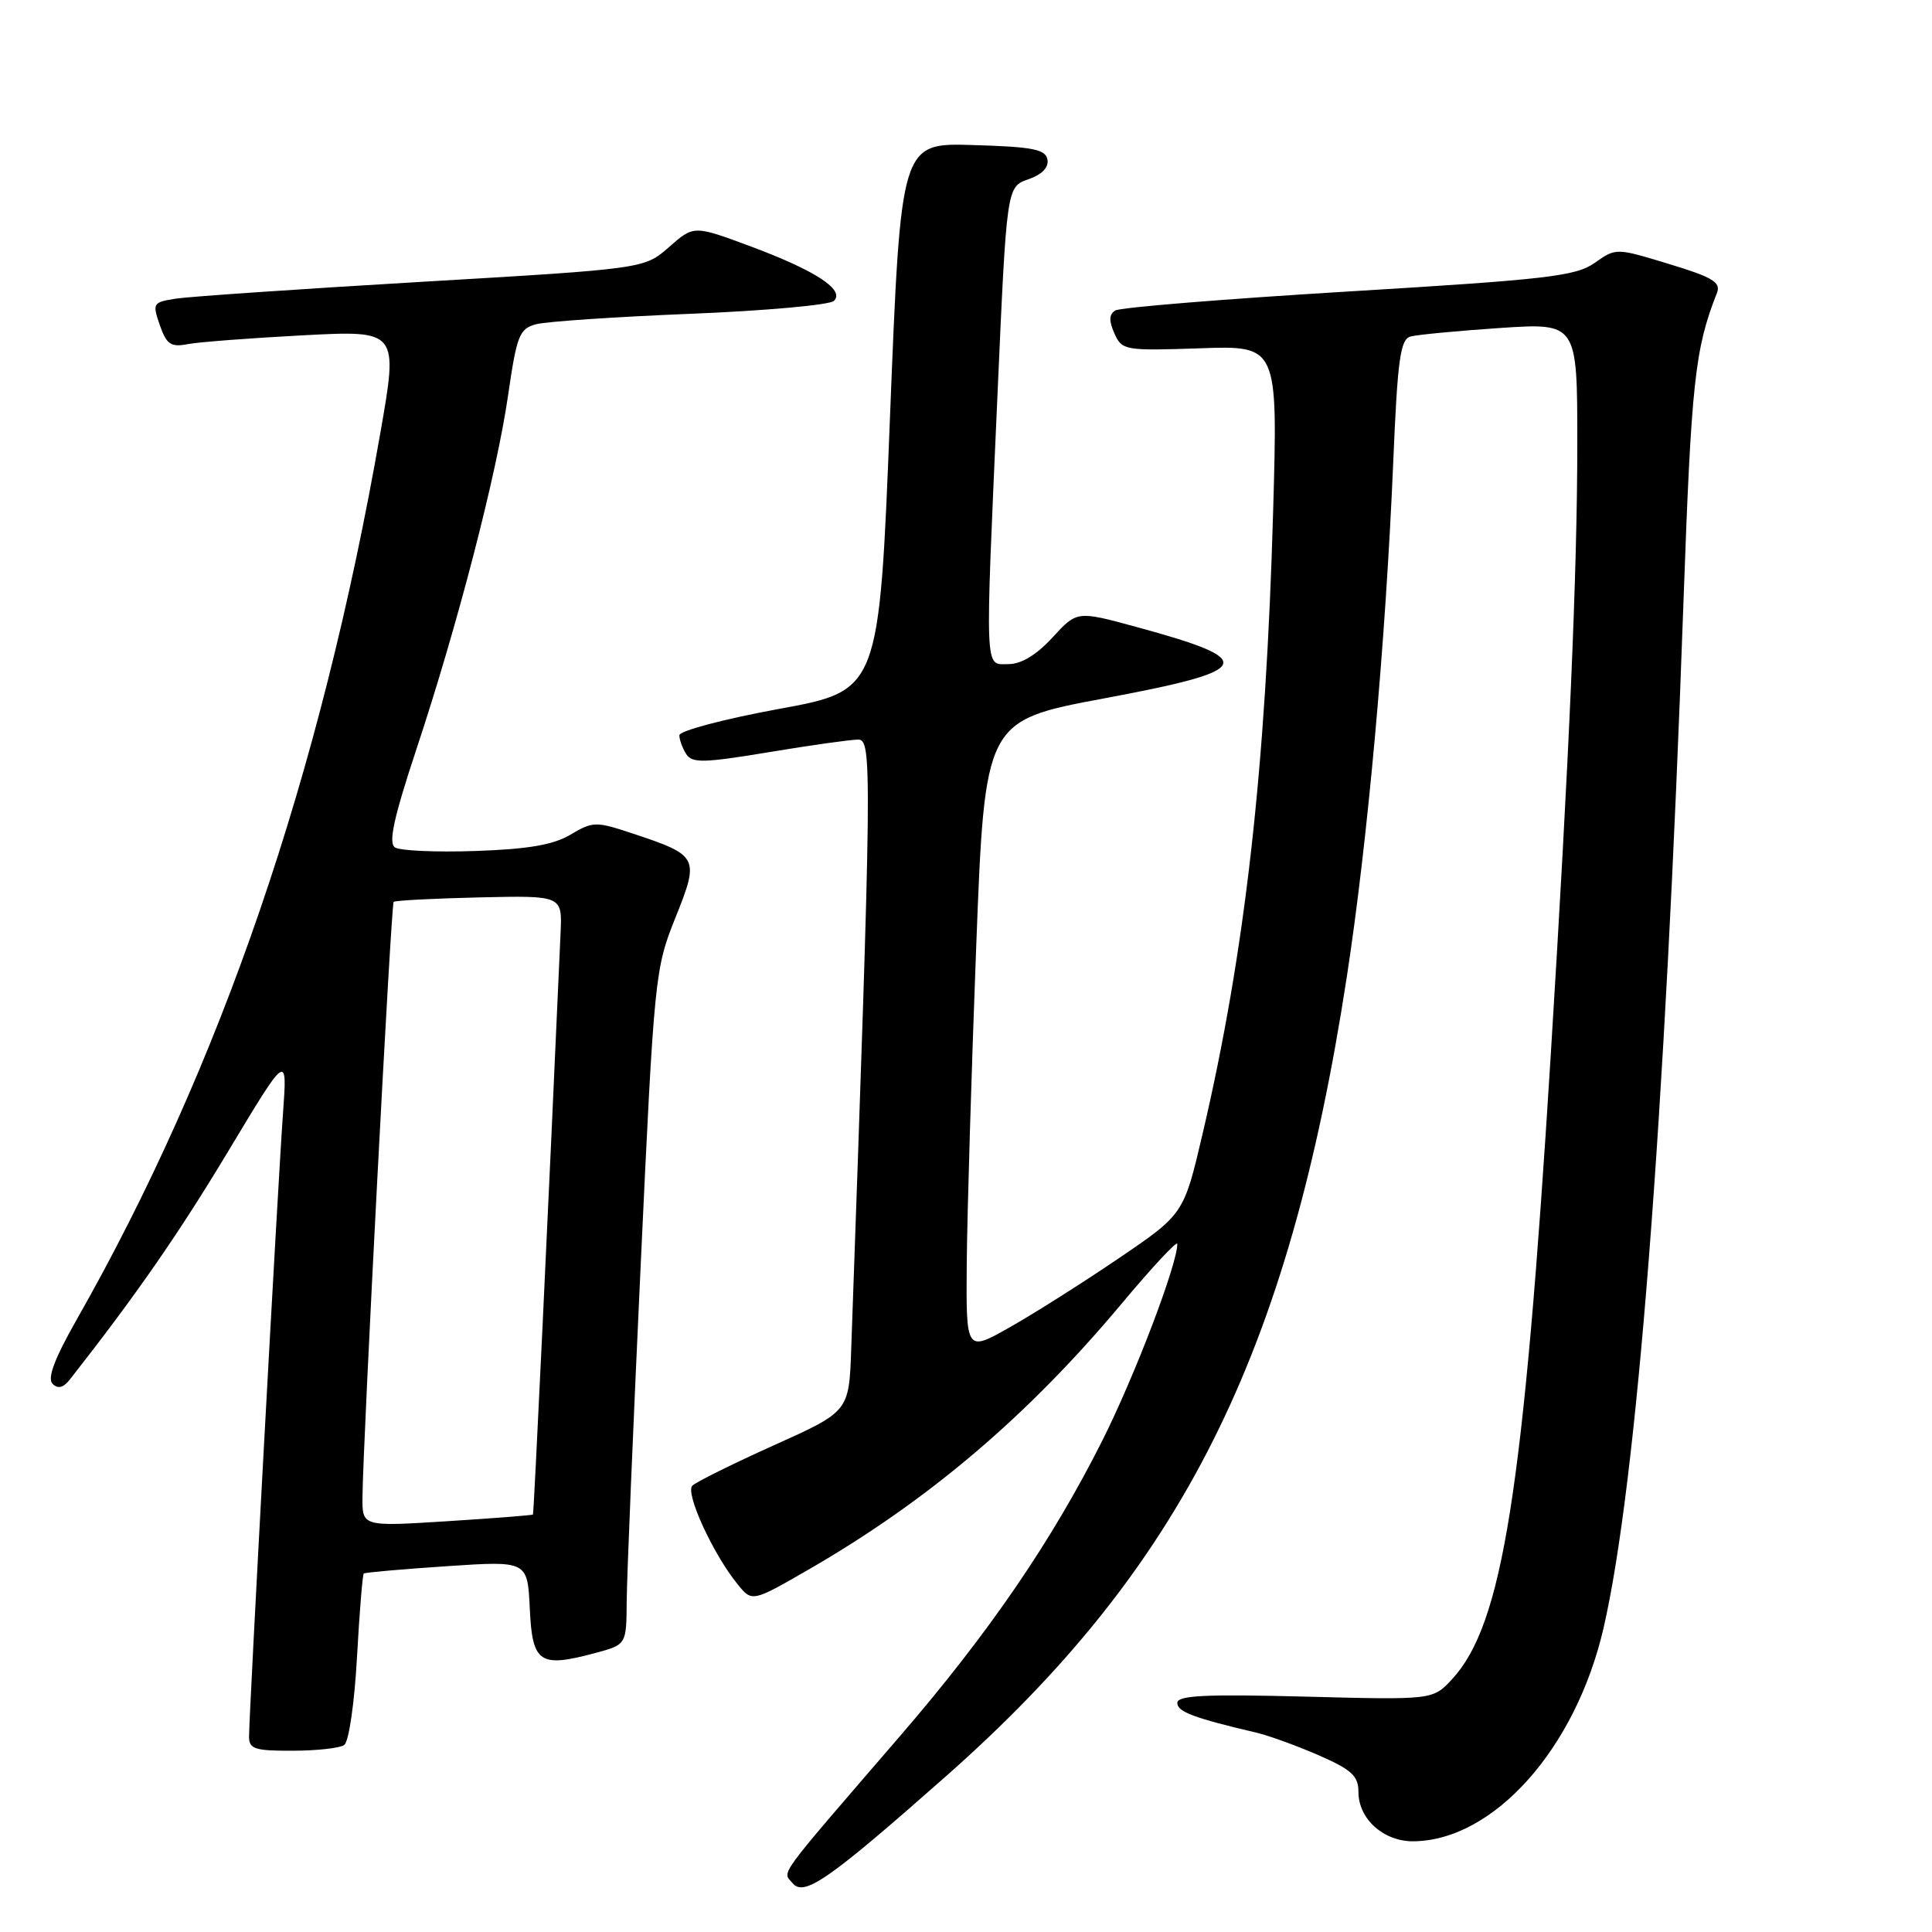 <?xml version="1.0" encoding="UTF-8" standalone="no"?>
<!DOCTYPE svg PUBLIC "-//W3C//DTD SVG 1.1//EN" "http://www.w3.org/Graphics/SVG/1.1/DTD/svg11.dtd" >
<svg xmlns="http://www.w3.org/2000/svg" xmlns:xlink="http://www.w3.org/1999/xlink" version="1.1" viewBox="0 0 256 256">
 <g >
 <path fill="currentColor"
d=" M 125.28 235.42 C 156.64 207.74 170.75 179.62 178.45 129.50 C 181.23 111.40 183.59 85.23 184.61 61.27 C 185.18 47.61 185.55 44.97 186.90 44.59 C 187.78 44.35 193.11 43.84 198.75 43.46 C 209.00 42.78 209.00 42.78 209.00 58.75 C 209.00 75.80 207.92 100.54 205.47 140.00 C 201.87 197.77 199.10 215.28 192.40 222.51 C 189.86 225.25 189.86 225.25 172.93 224.81 C 159.64 224.47 156.00 224.65 156.00 225.65 C 156.00 226.82 158.22 227.65 166.50 229.59 C 168.15 229.98 171.86 231.33 174.75 232.59 C 179.11 234.50 180.00 235.32 180.00 237.44 C 180.00 241.02 183.32 244.00 187.25 243.98 C 197.89 243.91 208.78 231.72 212.47 215.76 C 216.87 196.71 220.62 148.70 223.06 80.00 C 224.11 50.53 224.57 46.27 227.51 38.80 C 228.05 37.41 226.94 36.73 221.15 34.98 C 214.13 32.84 214.13 32.84 211.31 34.83 C 208.82 36.59 205.09 37.03 178.72 38.62 C 162.34 39.61 148.42 40.74 147.78 41.14 C 146.95 41.65 146.92 42.50 147.66 44.17 C 148.67 46.43 149.03 46.49 159.01 46.15 C 169.32 45.79 169.32 45.79 168.70 67.65 C 167.73 101.88 164.99 126.13 159.36 150.19 C 156.86 160.88 156.86 160.88 148.18 166.77 C 143.41 170.01 136.91 174.12 133.75 175.90 C 128.00 179.15 128.00 179.15 128.10 167.32 C 128.16 160.82 128.72 142.00 129.35 125.50 C 130.50 95.50 130.50 95.50 146.25 92.55 C 166.27 88.81 166.87 87.51 150.60 83.08 C 142.71 80.93 142.71 80.93 139.47 84.46 C 137.34 86.78 135.33 88.00 133.62 88.00 C 130.43 88.00 130.51 89.85 132.18 52.13 C 133.39 24.76 133.39 24.76 136.25 23.76 C 138.08 23.13 138.99 22.18 138.79 21.13 C 138.53 19.78 136.83 19.45 128.92 19.22 C 119.37 18.93 119.37 18.93 117.93 55.22 C 116.50 91.50 116.50 91.50 103.25 93.93 C 95.96 95.27 90.01 96.84 90.02 97.43 C 90.02 98.02 90.43 99.14 90.93 99.92 C 91.70 101.14 93.24 101.10 101.87 99.67 C 107.39 98.75 112.72 98.00 113.70 98.00 C 115.57 98.00 115.54 101.23 112.79 178.76 C 112.50 187.03 112.50 187.03 102.56 191.50 C 97.10 193.96 92.23 196.37 91.74 196.86 C 90.77 197.83 94.47 205.90 97.72 209.90 C 99.65 212.29 99.65 212.29 107.08 208.01 C 122.97 198.85 136.13 187.68 148.65 172.71 C 152.69 167.88 156.00 164.33 156.00 164.83 C 156.00 167.53 150.39 182.25 146.11 190.79 C 139.41 204.14 131.07 216.33 119.35 229.93 C 102.60 249.36 103.67 247.89 105.02 249.53 C 106.54 251.36 109.78 249.11 125.28 235.42 Z  M 45.60 231.23 C 46.22 230.82 46.96 225.75 47.30 219.63 C 47.63 213.66 48.04 208.65 48.20 208.50 C 48.37 208.36 53.31 207.92 59.20 207.53 C 69.90 206.81 69.90 206.81 70.20 213.16 C 70.54 220.39 71.48 221.02 78.92 219.02 C 83.00 217.92 83.00 217.92 83.04 212.21 C 83.06 209.07 83.90 188.95 84.90 167.50 C 86.69 129.26 86.78 128.37 89.50 121.59 C 92.71 113.58 92.59 113.35 83.70 110.40 C 78.96 108.83 78.55 108.84 75.60 110.59 C 73.32 111.95 69.99 112.52 63.00 112.76 C 57.77 112.94 52.97 112.73 52.32 112.28 C 51.45 111.68 52.19 108.30 55.11 99.48 C 60.62 82.89 65.81 62.86 67.32 52.41 C 68.48 44.41 68.81 43.56 71.05 42.96 C 72.40 42.60 81.60 41.98 91.50 41.58 C 101.40 41.18 109.95 40.41 110.50 39.87 C 111.99 38.41 108.06 35.85 99.42 32.63 C 91.93 29.85 91.93 29.85 88.66 32.73 C 85.38 35.61 85.38 35.61 55.94 37.34 C 39.75 38.29 25.07 39.30 23.31 39.57 C 20.25 40.05 20.17 40.18 21.18 43.09 C 22.07 45.64 22.64 46.03 24.87 45.60 C 26.31 45.32 33.19 44.80 40.14 44.43 C 52.78 43.77 52.78 43.77 50.39 57.41 C 42.48 102.67 29.23 141.34 10.13 174.91 C 7.23 180.02 6.24 182.64 6.96 183.36 C 7.67 184.07 8.38 183.90 9.25 182.80 C 18.03 171.61 23.63 163.54 30.21 152.60 C 38.08 139.50 38.08 139.50 37.50 147.50 C 36.85 156.35 33.00 227.10 33.00 230.11 C 33.00 231.75 33.77 232.00 38.75 231.98 C 41.91 231.98 45.00 231.64 45.60 231.23 Z  M 48.03 198.39 C 48.09 191.08 51.82 119.84 52.16 119.50 C 52.35 119.32 57.45 119.05 63.50 118.91 C 74.50 118.66 74.50 118.66 74.28 123.58 C 72.62 160.98 70.74 200.54 70.62 200.68 C 70.54 200.78 65.41 201.18 59.24 201.57 C 48.00 202.28 48.00 202.28 48.03 198.39 Z "/>
</g>
</svg>